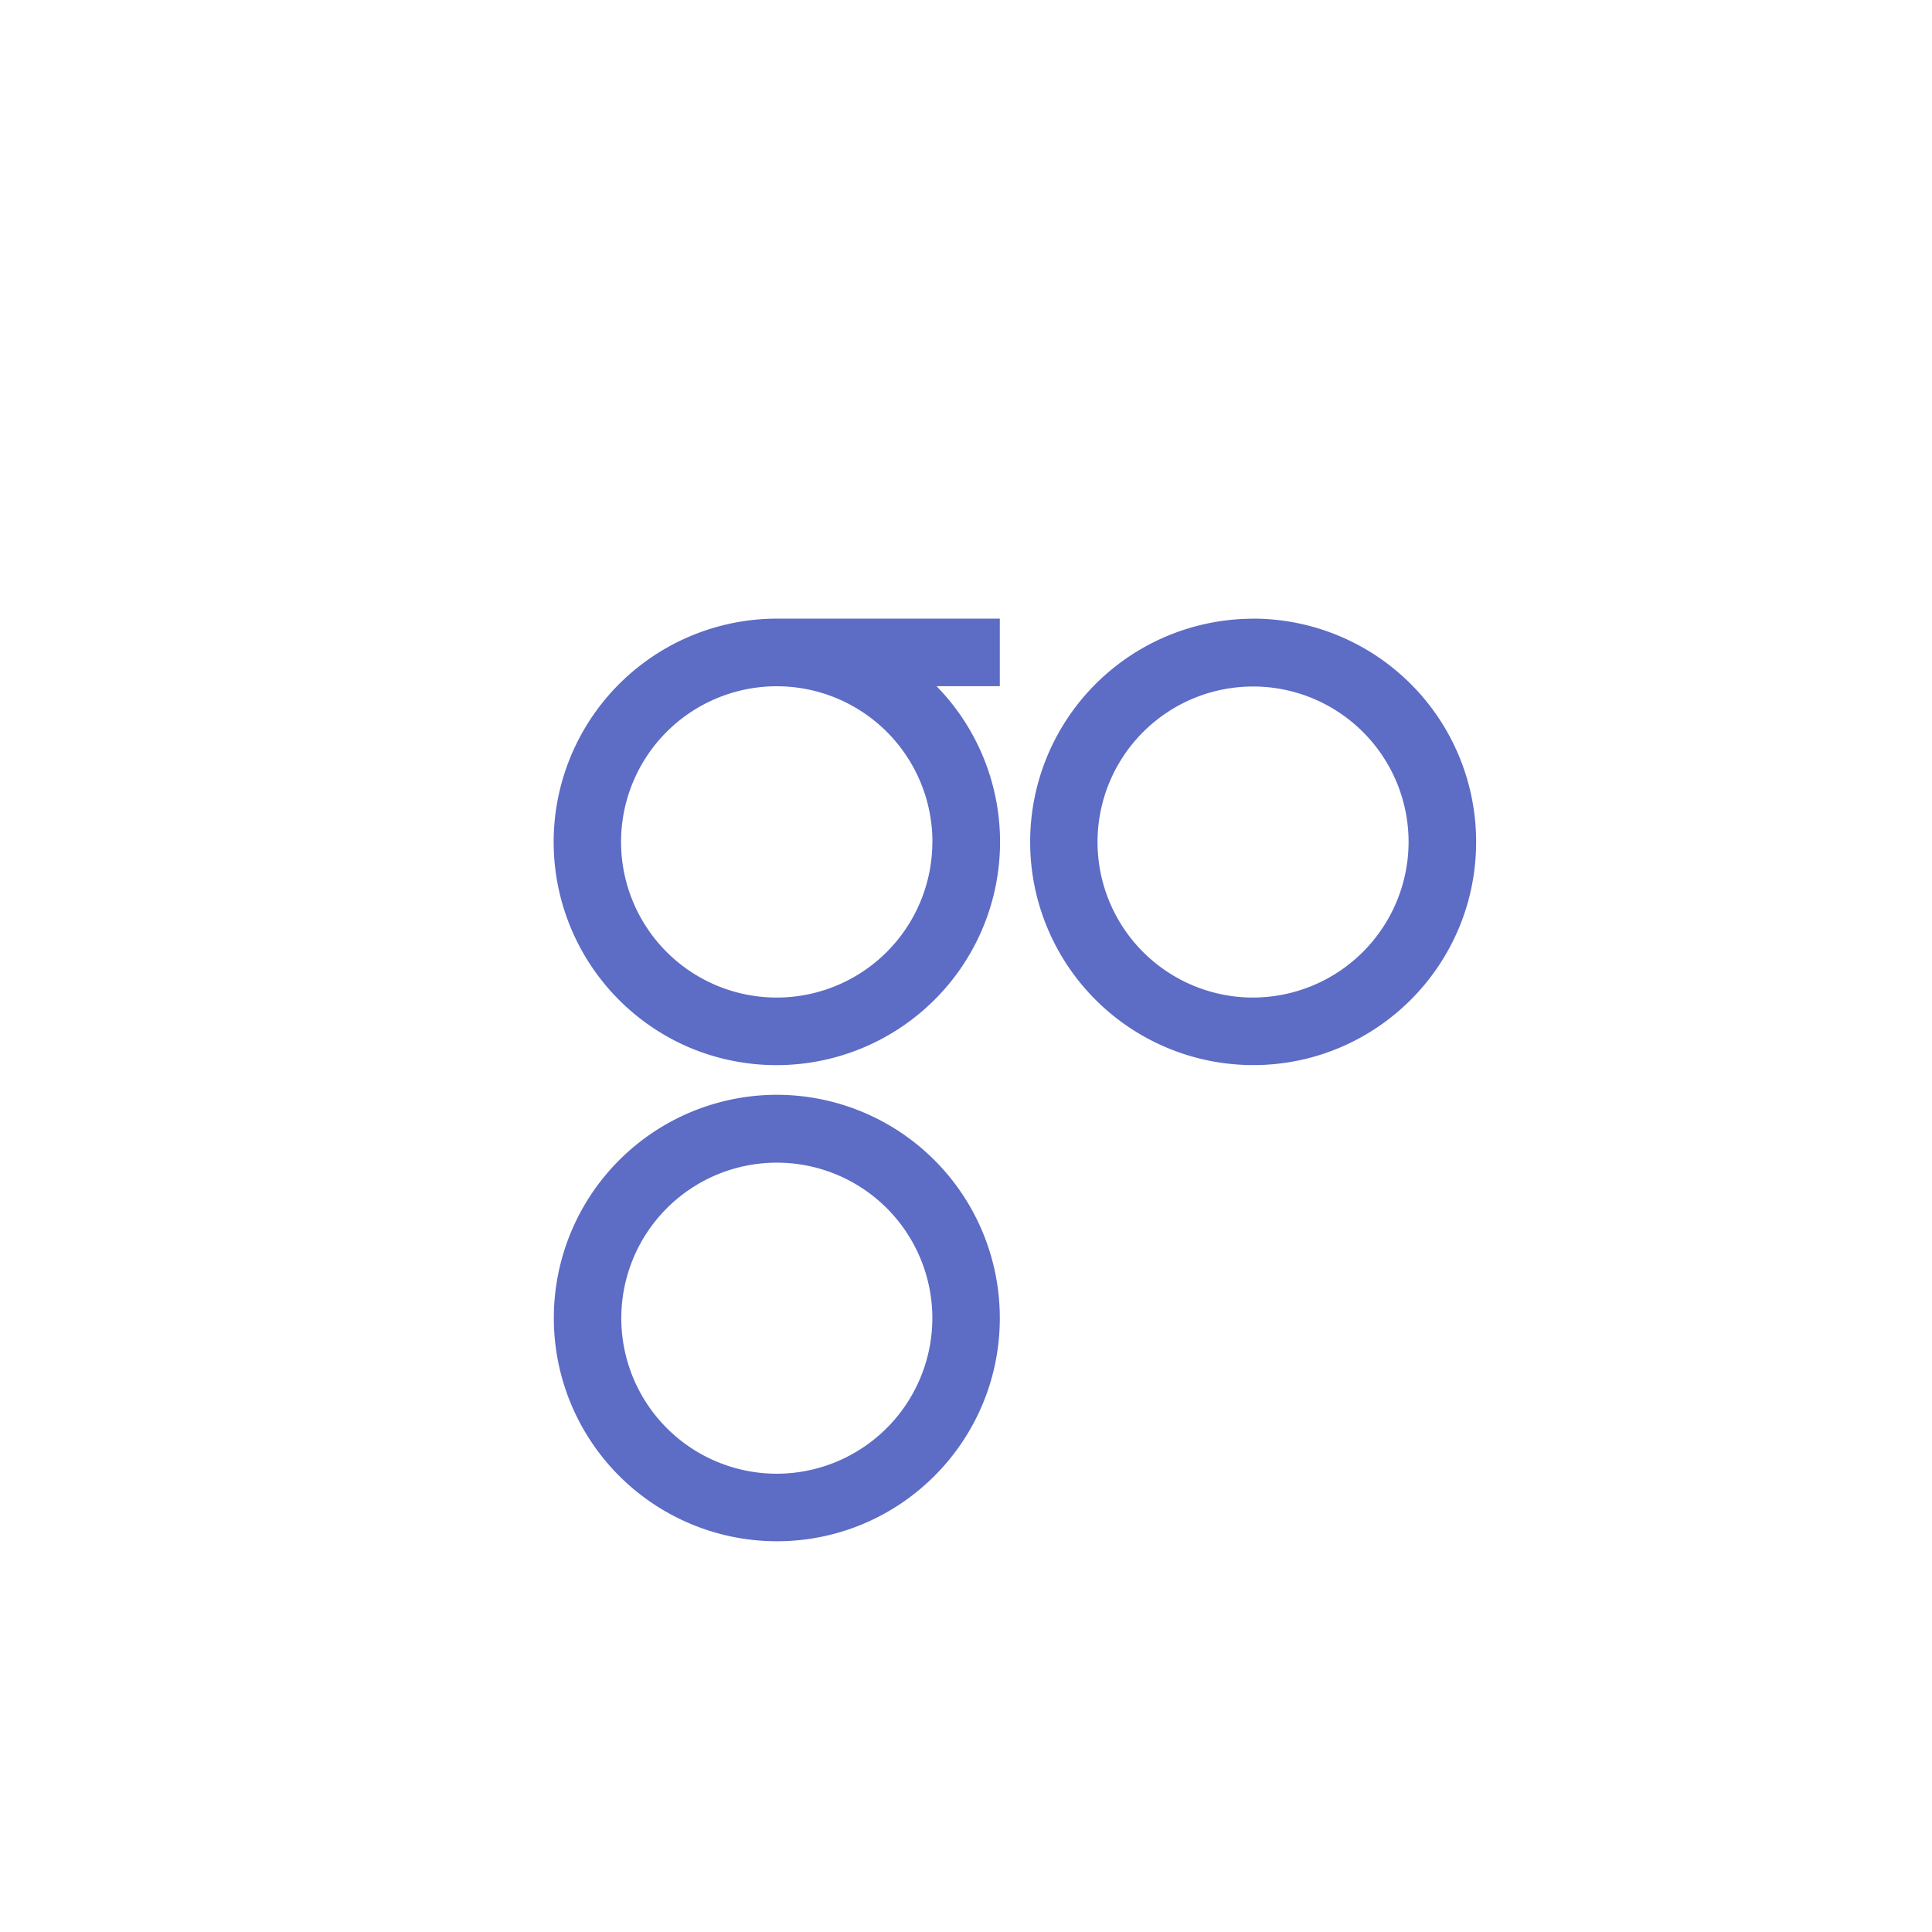 <svg xmlns="http://www.w3.org/2000/svg" width="24" height="24" viewBox="0 0 24 24">
    <g fill="none" fill-rule="nonzero">
        <path fill="#5D6CC5" d="M9.65 13.6a2.772 2.772 0 0 0-2.77 2.773 2.772 2.772 0 0 0 2.77 2.773c1.53 0 2.77-1.241 2.77-2.773A2.772 2.772 0 0 0 9.65 13.6zm0 4.707a1.932 1.932 0 1 1 1.932-1.933 1.935 1.935 0 0 1-1.932 1.933zm5.917-10.621a2.772 2.772 0 0 0-2.77 2.772 2.772 2.772 0 0 0 2.77 2.773c1.53 0 2.77-1.241 2.77-2.773a2.772 2.772 0 0 0-2.77-2.773zm0 4.706a1.932 1.932 0 1 1 1.931-1.933 1.936 1.936 0 0 1-1.931 1.933zM9.65 7.685a2.775 2.775 0 0 0-1.08 5.33 2.78 2.78 0 0 0 3.371-.995 2.768 2.768 0 0 0-.307-3.496h.786v-.839H9.65zm1.932 2.773a1.932 1.932 0 1 1-3.867.001 1.932 1.932 0 0 1 3.868 0h-.001z"/>
    </g>
</svg>
